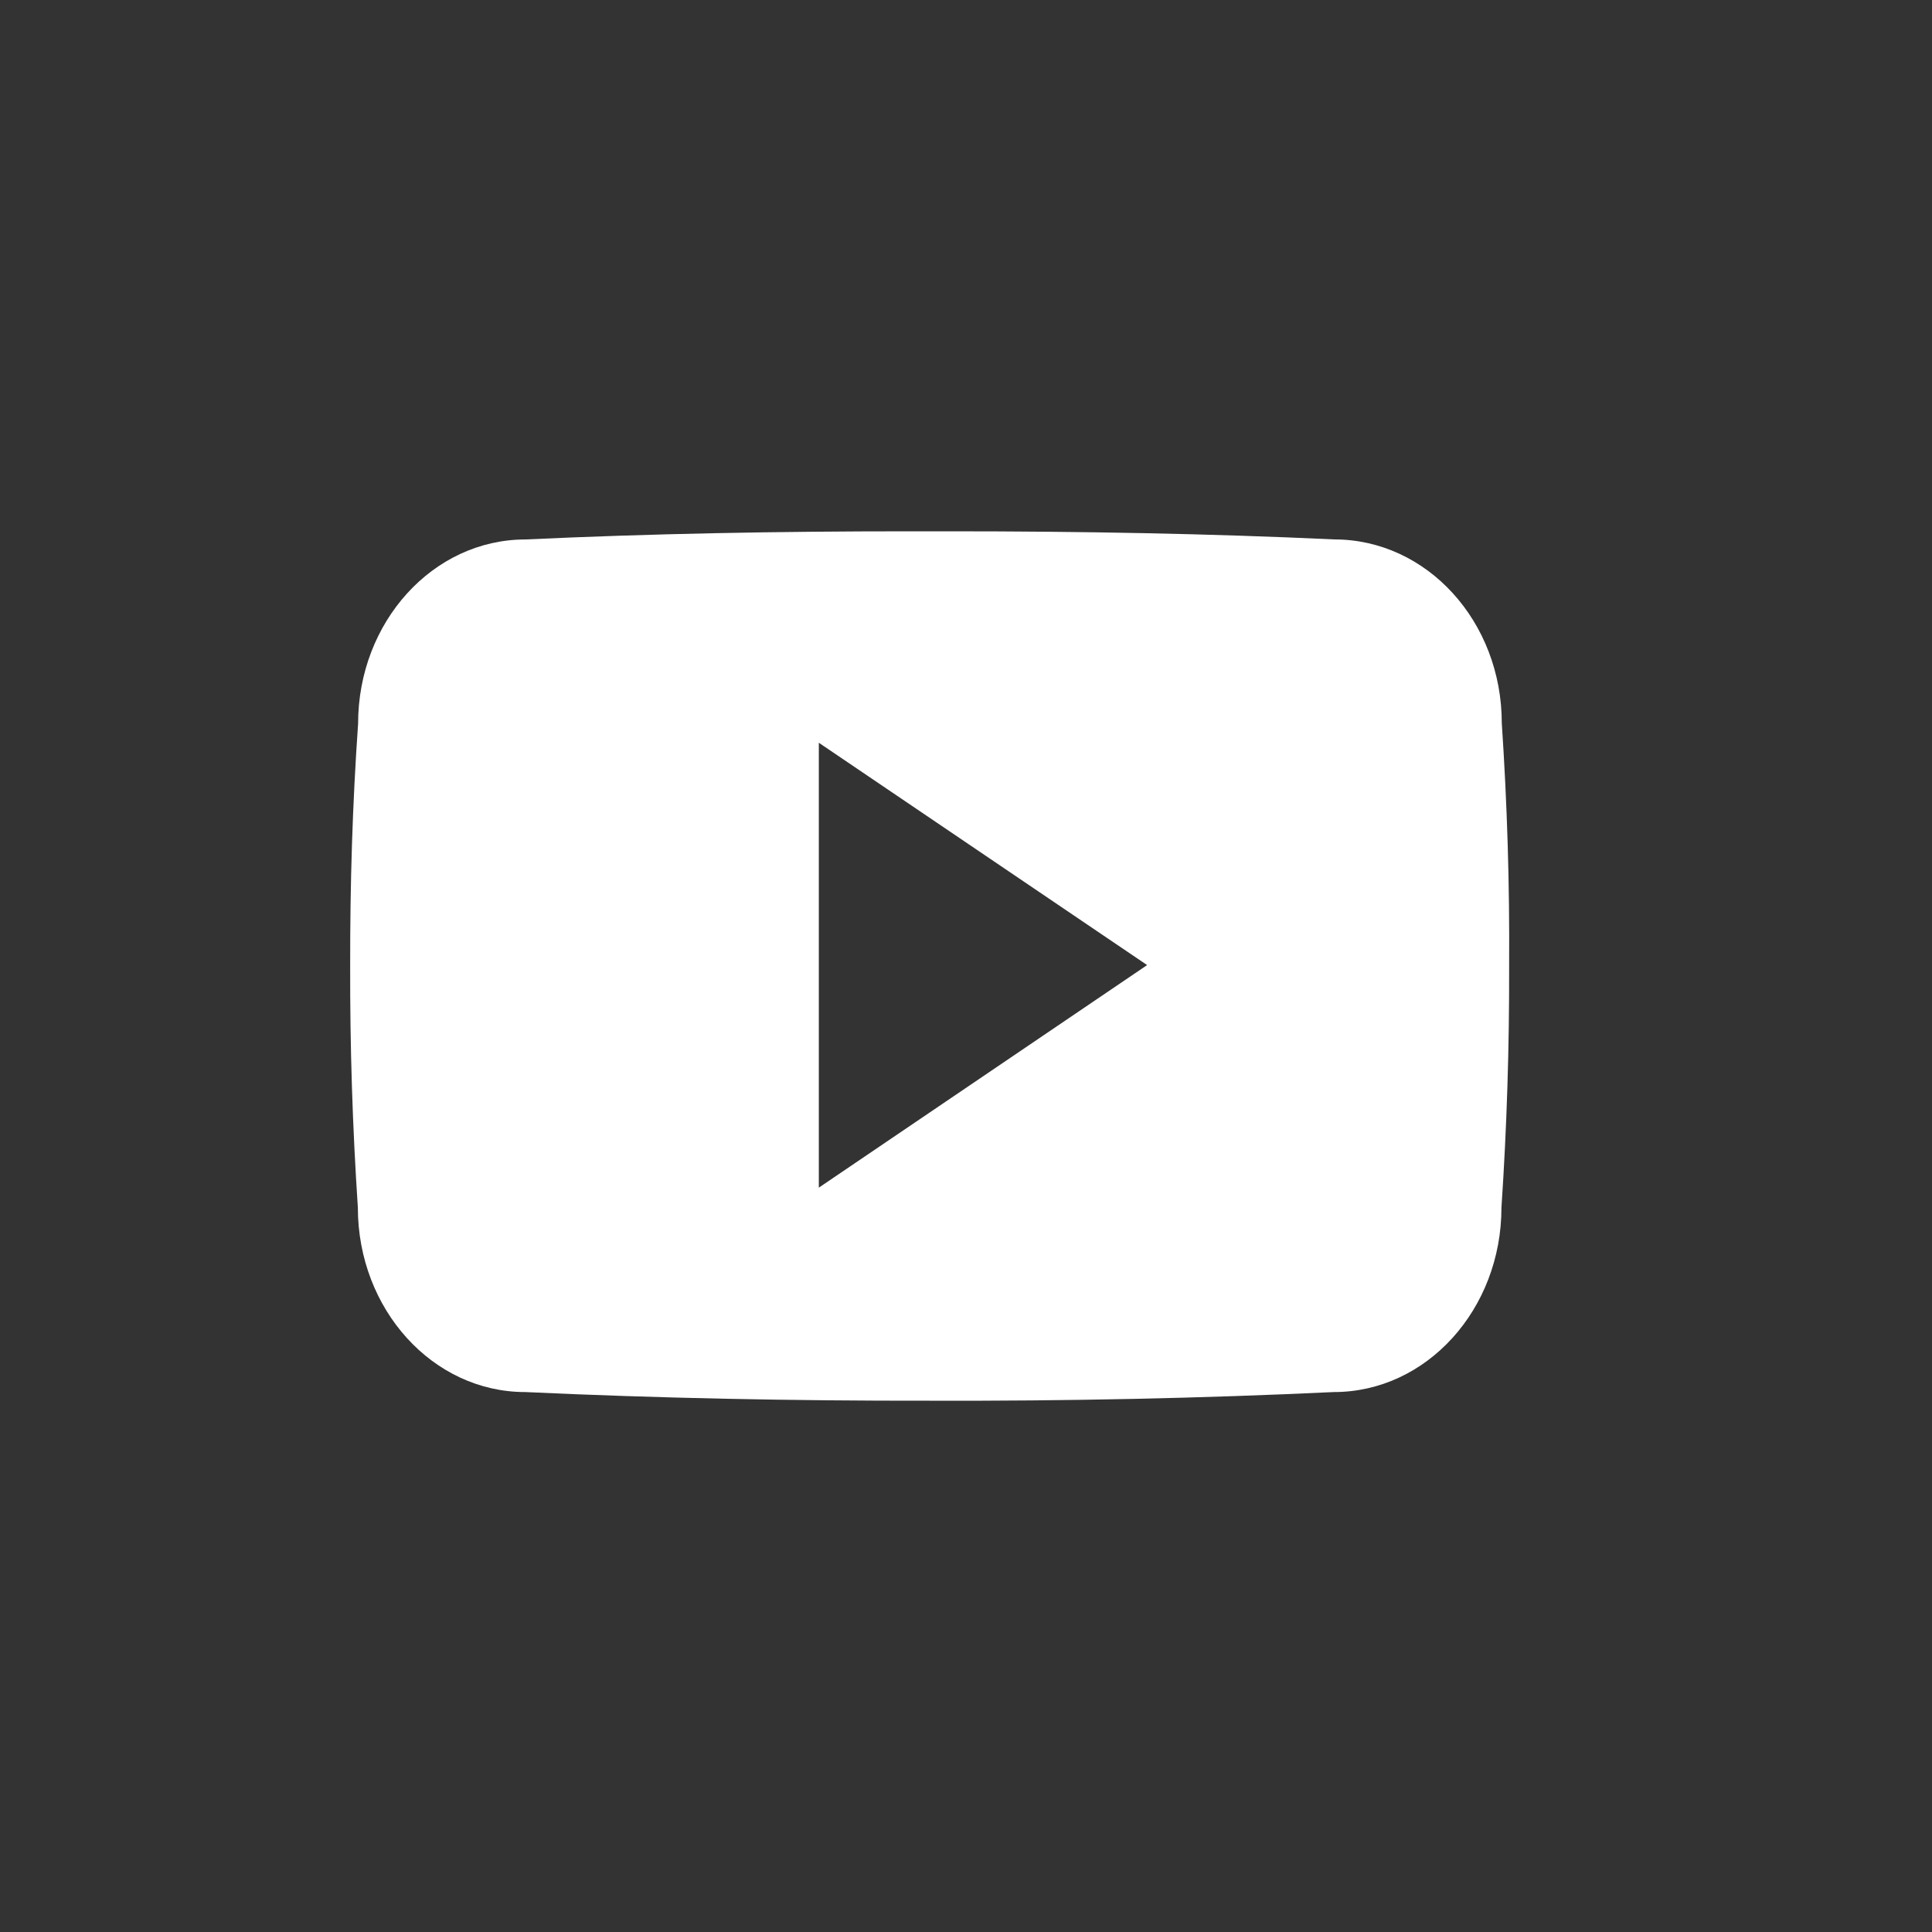 <svg width="40" height="40" viewBox="0 0 40 40" fill="none" xmlns="http://www.w3.org/2000/svg">
<rect x="0" y="0" width="40" height="40" fill="#333333" stroke="none"/>
<g id="Social links">
<g id="Logo icon / YouTube">
<path id="Vector" d="M31.093 14.975C31.093 12.865 29.541 11.168 27.624 11.168C25.027 11.047 22.378 11 19.672 11H18.828C16.128 11 13.475 11.047 10.878 11.169C8.966 11.169 7.414 12.875 7.414 14.984C7.297 16.653 7.247 18.321 7.25 19.99C7.245 21.659 7.298 23.329 7.409 25.001C7.409 27.11 8.961 28.821 10.873 28.821C13.602 28.948 16.4 29.004 19.245 29C22.095 29.009 24.886 28.95 27.617 28.821C29.534 28.821 31.086 27.11 31.086 25.001C31.198 23.328 31.25 21.659 31.245 19.985C31.256 18.317 31.205 16.646 31.093 14.975ZM16.953 24.589V15.378L23.75 19.981L16.953 24.589Z" fill="white"/>
</g>
</g>
</svg>
